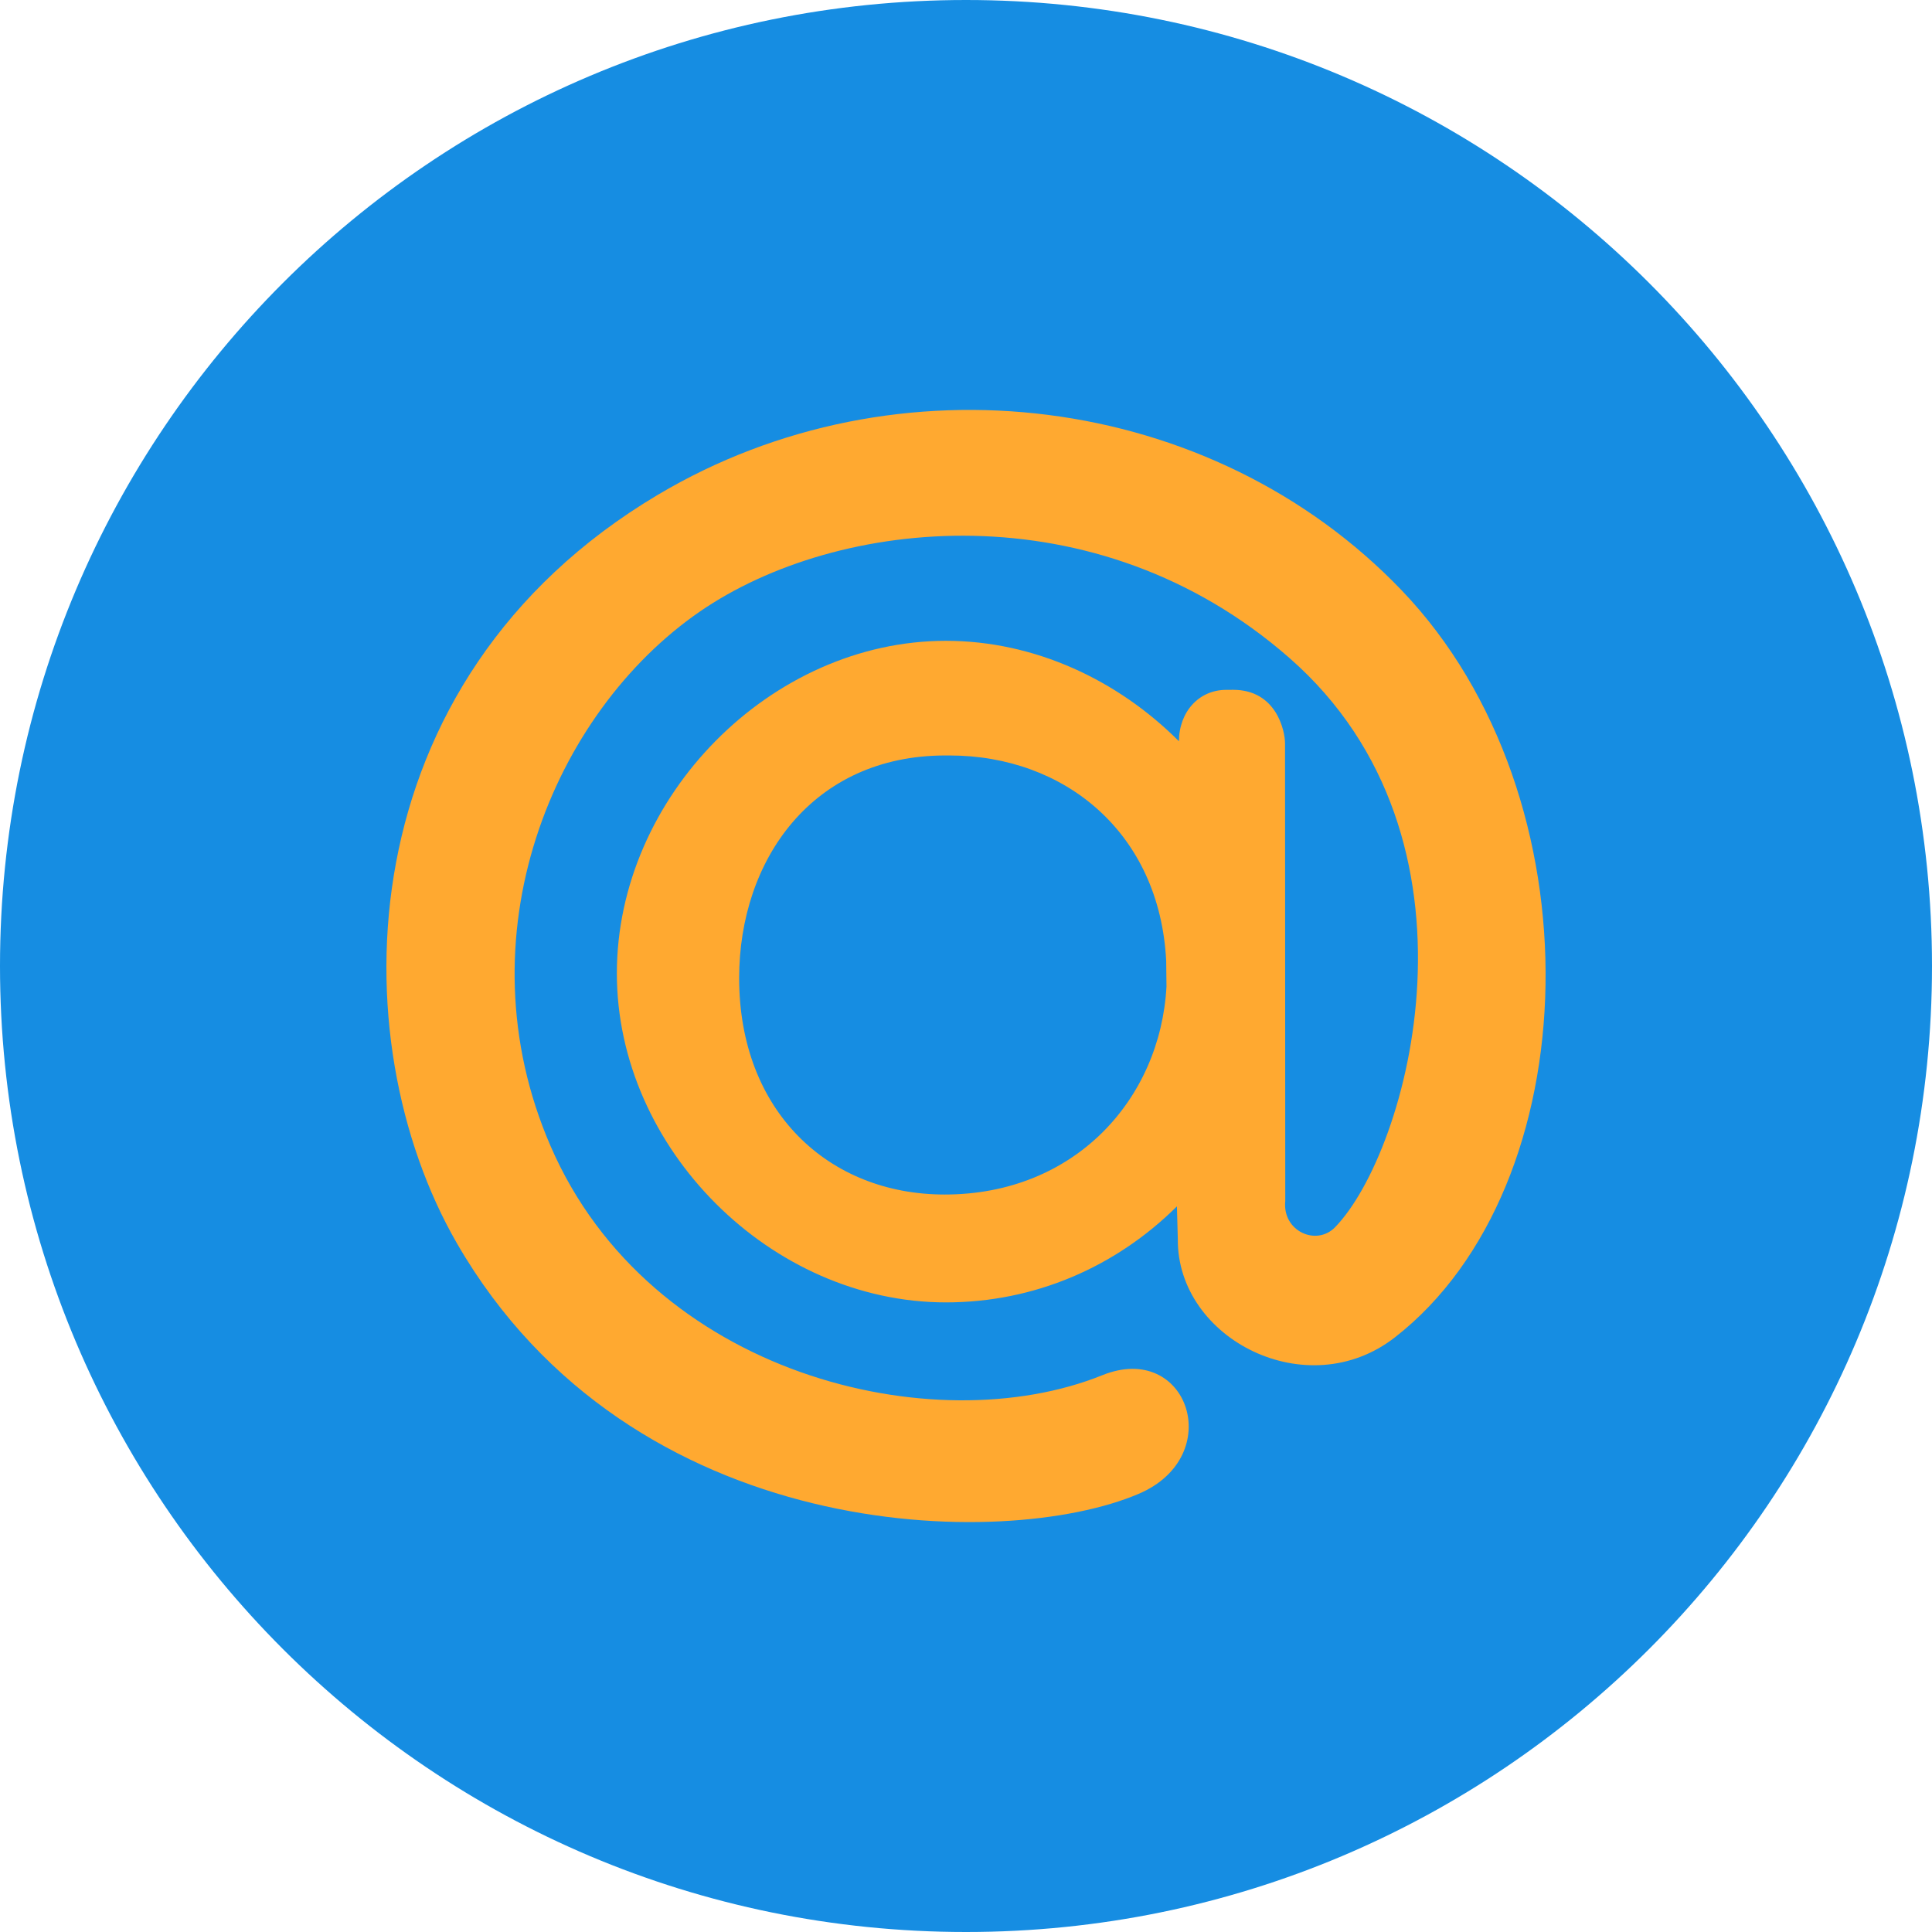 <?xml version="1.0" encoding="UTF-8"?>
<svg width="60px" height="60px" viewBox="0 0 60 60" version="1.1" xmlns="http://www.w3.org/2000/svg" xmlns:xlink="http://www.w3.org/1999/xlink">
    <!-- Generator: Sketch 42 (36781) - http://www.bohemiancoding.com/sketch -->
    <title>Mail.ru_Color</title>
    <desc>Created with Sketch.</desc>
    <defs></defs>
    <g id="Page-1" stroke="none" stroke-width="1" fill="none" fill-rule="evenodd">
        <g id="Social_icons" transform="translate(-60, -1269)">
            <g id="Color" transform="translate(60, 169)">
                <g id="Mail.ru" transform="translate(0, 1100)">
                    <path d="M0,30 C0,13.431 13.431,0 30,0 C46.569,0 60,13.431 60,30 C60,46.569 46.569,60 30,60 C13.431,60 0,46.569 0,30 Z" id="back" fill="#168DE2"></path>
                    <path d="M36.217,29.836 C36.012,25.855 33.058,23.462 29.49,23.462 L29.356,23.462 C25.238,23.462 22.955,26.699 22.955,30.377 C22.955,34.496 25.717,37.097 29.339,37.097 C33.378,37.097 36.034,34.139 36.226,30.64 L36.217,29.836 Z M29.376,19.901 C32.127,19.901 34.713,21.116 36.613,23.02 L36.613,23.028 C36.613,22.113 37.228,21.424 38.082,21.424 L38.298,21.423 C39.634,21.423 39.908,22.688 39.908,23.088 L39.915,37.302 C39.821,38.231 40.875,38.711 41.46,38.115 C43.742,35.77 46.473,26.058 40.041,20.431 C34.047,15.184 26.005,16.049 21.728,18.997 C17.181,22.133 14.271,29.073 17.098,35.591 C20.178,42.703 28.995,44.822 34.234,42.708 C36.887,41.637 38.113,45.224 35.357,46.395 C31.194,48.17 19.605,47.991 14.191,38.613 C10.534,32.281 10.729,21.139 20.429,15.367 C27.85,10.952 37.634,12.175 43.533,18.336 C49.7,24.777 49.341,36.837 43.325,41.529 C40.6,43.659 36.552,41.585 36.578,38.481 L36.55,37.465 C34.652,39.349 32.127,40.447 29.376,40.447 C23.94,40.447 19.157,35.664 19.157,30.229 C19.157,24.739 23.94,19.901 29.376,19.901 L29.376,19.901 Z" id="Fill-4" fill="#FFA930"></path>
                </g>
            </g>
        </g>
    </g>
</svg>
